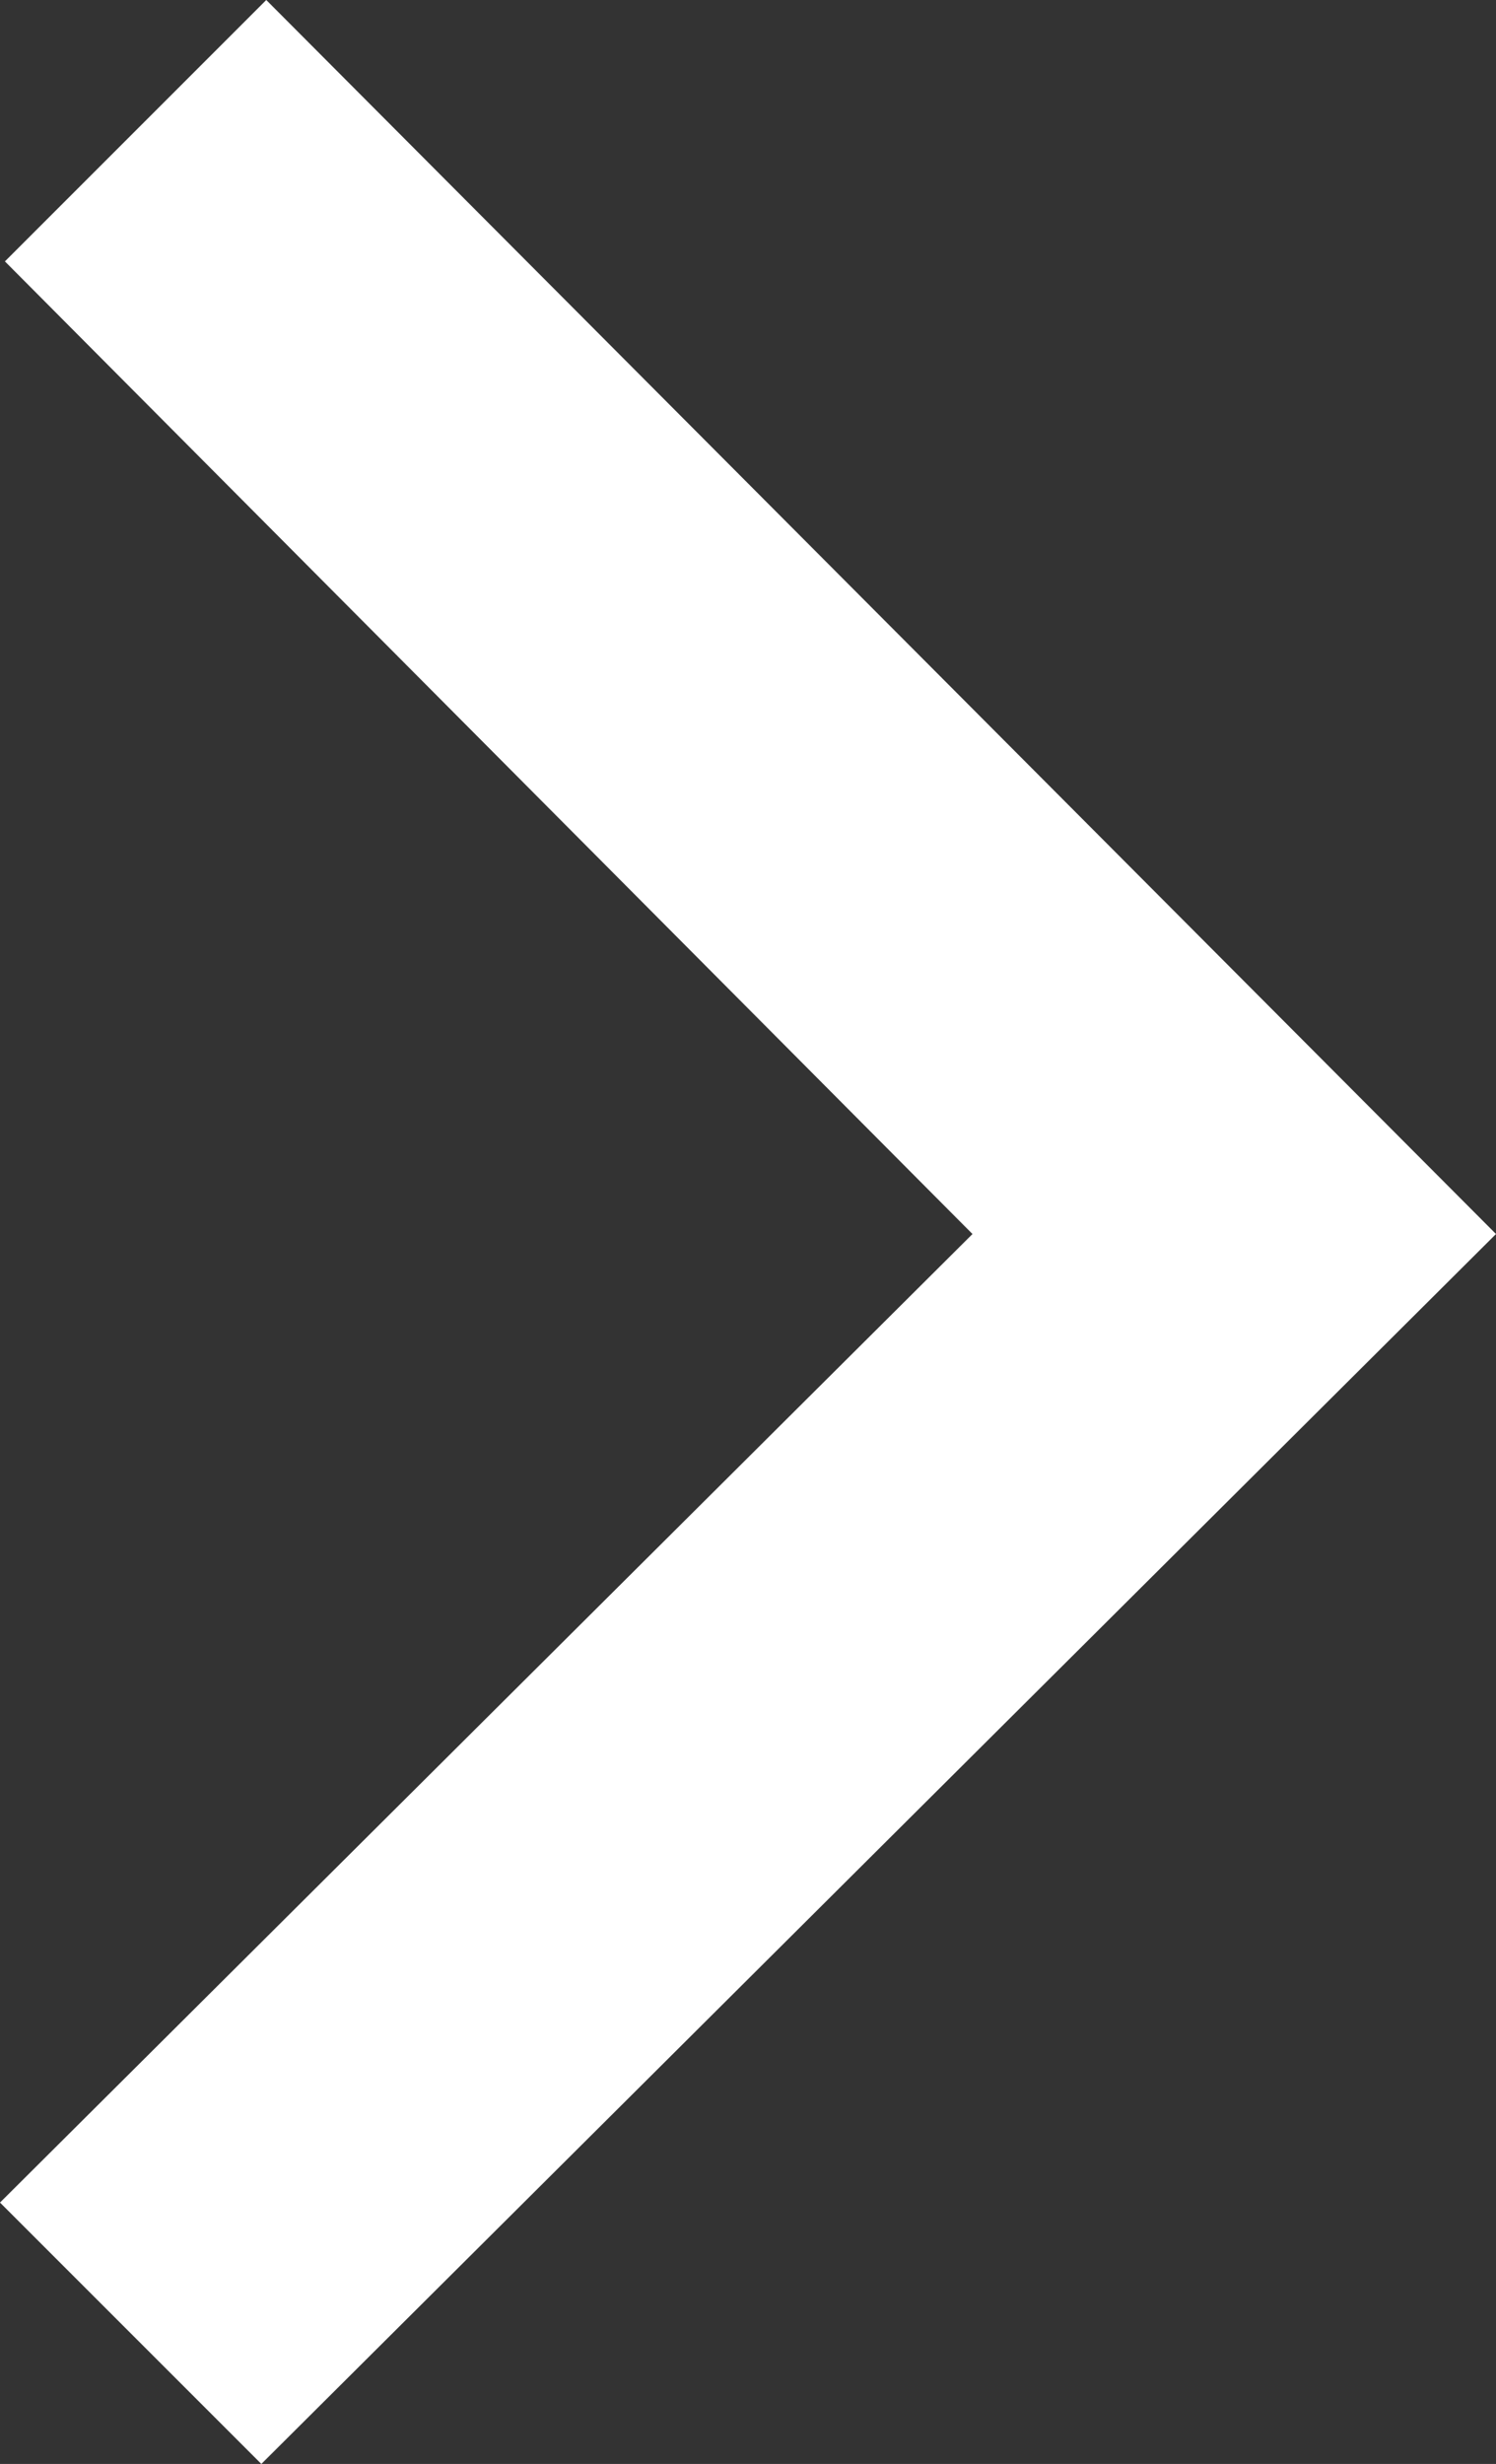 <?xml version="1.0" encoding="utf-8"?>
<!-- Generator: Adobe Illustrator 26.4.1, SVG Export Plug-In . SVG Version: 6.00 Build 0)  -->
<svg version="1.1" id="Lager_1" xmlns="http://www.w3.org/2000/svg" xmlns:xlink="http://www.w3.org/1999/xlink" x="0px" y="0px"
	 viewBox="0 0 182.6 300.7" style="enable-background:new 0 0 182.6 300.7;" xml:space="preserve">
<rect x="0" y="0" width="182.6" height="300.7" fill="#333333" stroke="none"/>
<style type="text/css">
	.st0{fill:#FFFFFF;}
</style>
<path class="st0" d="M182.6,150.6L31.9,300.7L0,268.8l118.7-118.2L0.6,31.9L32.5,0L182.6,150.6z"/>
</svg>
